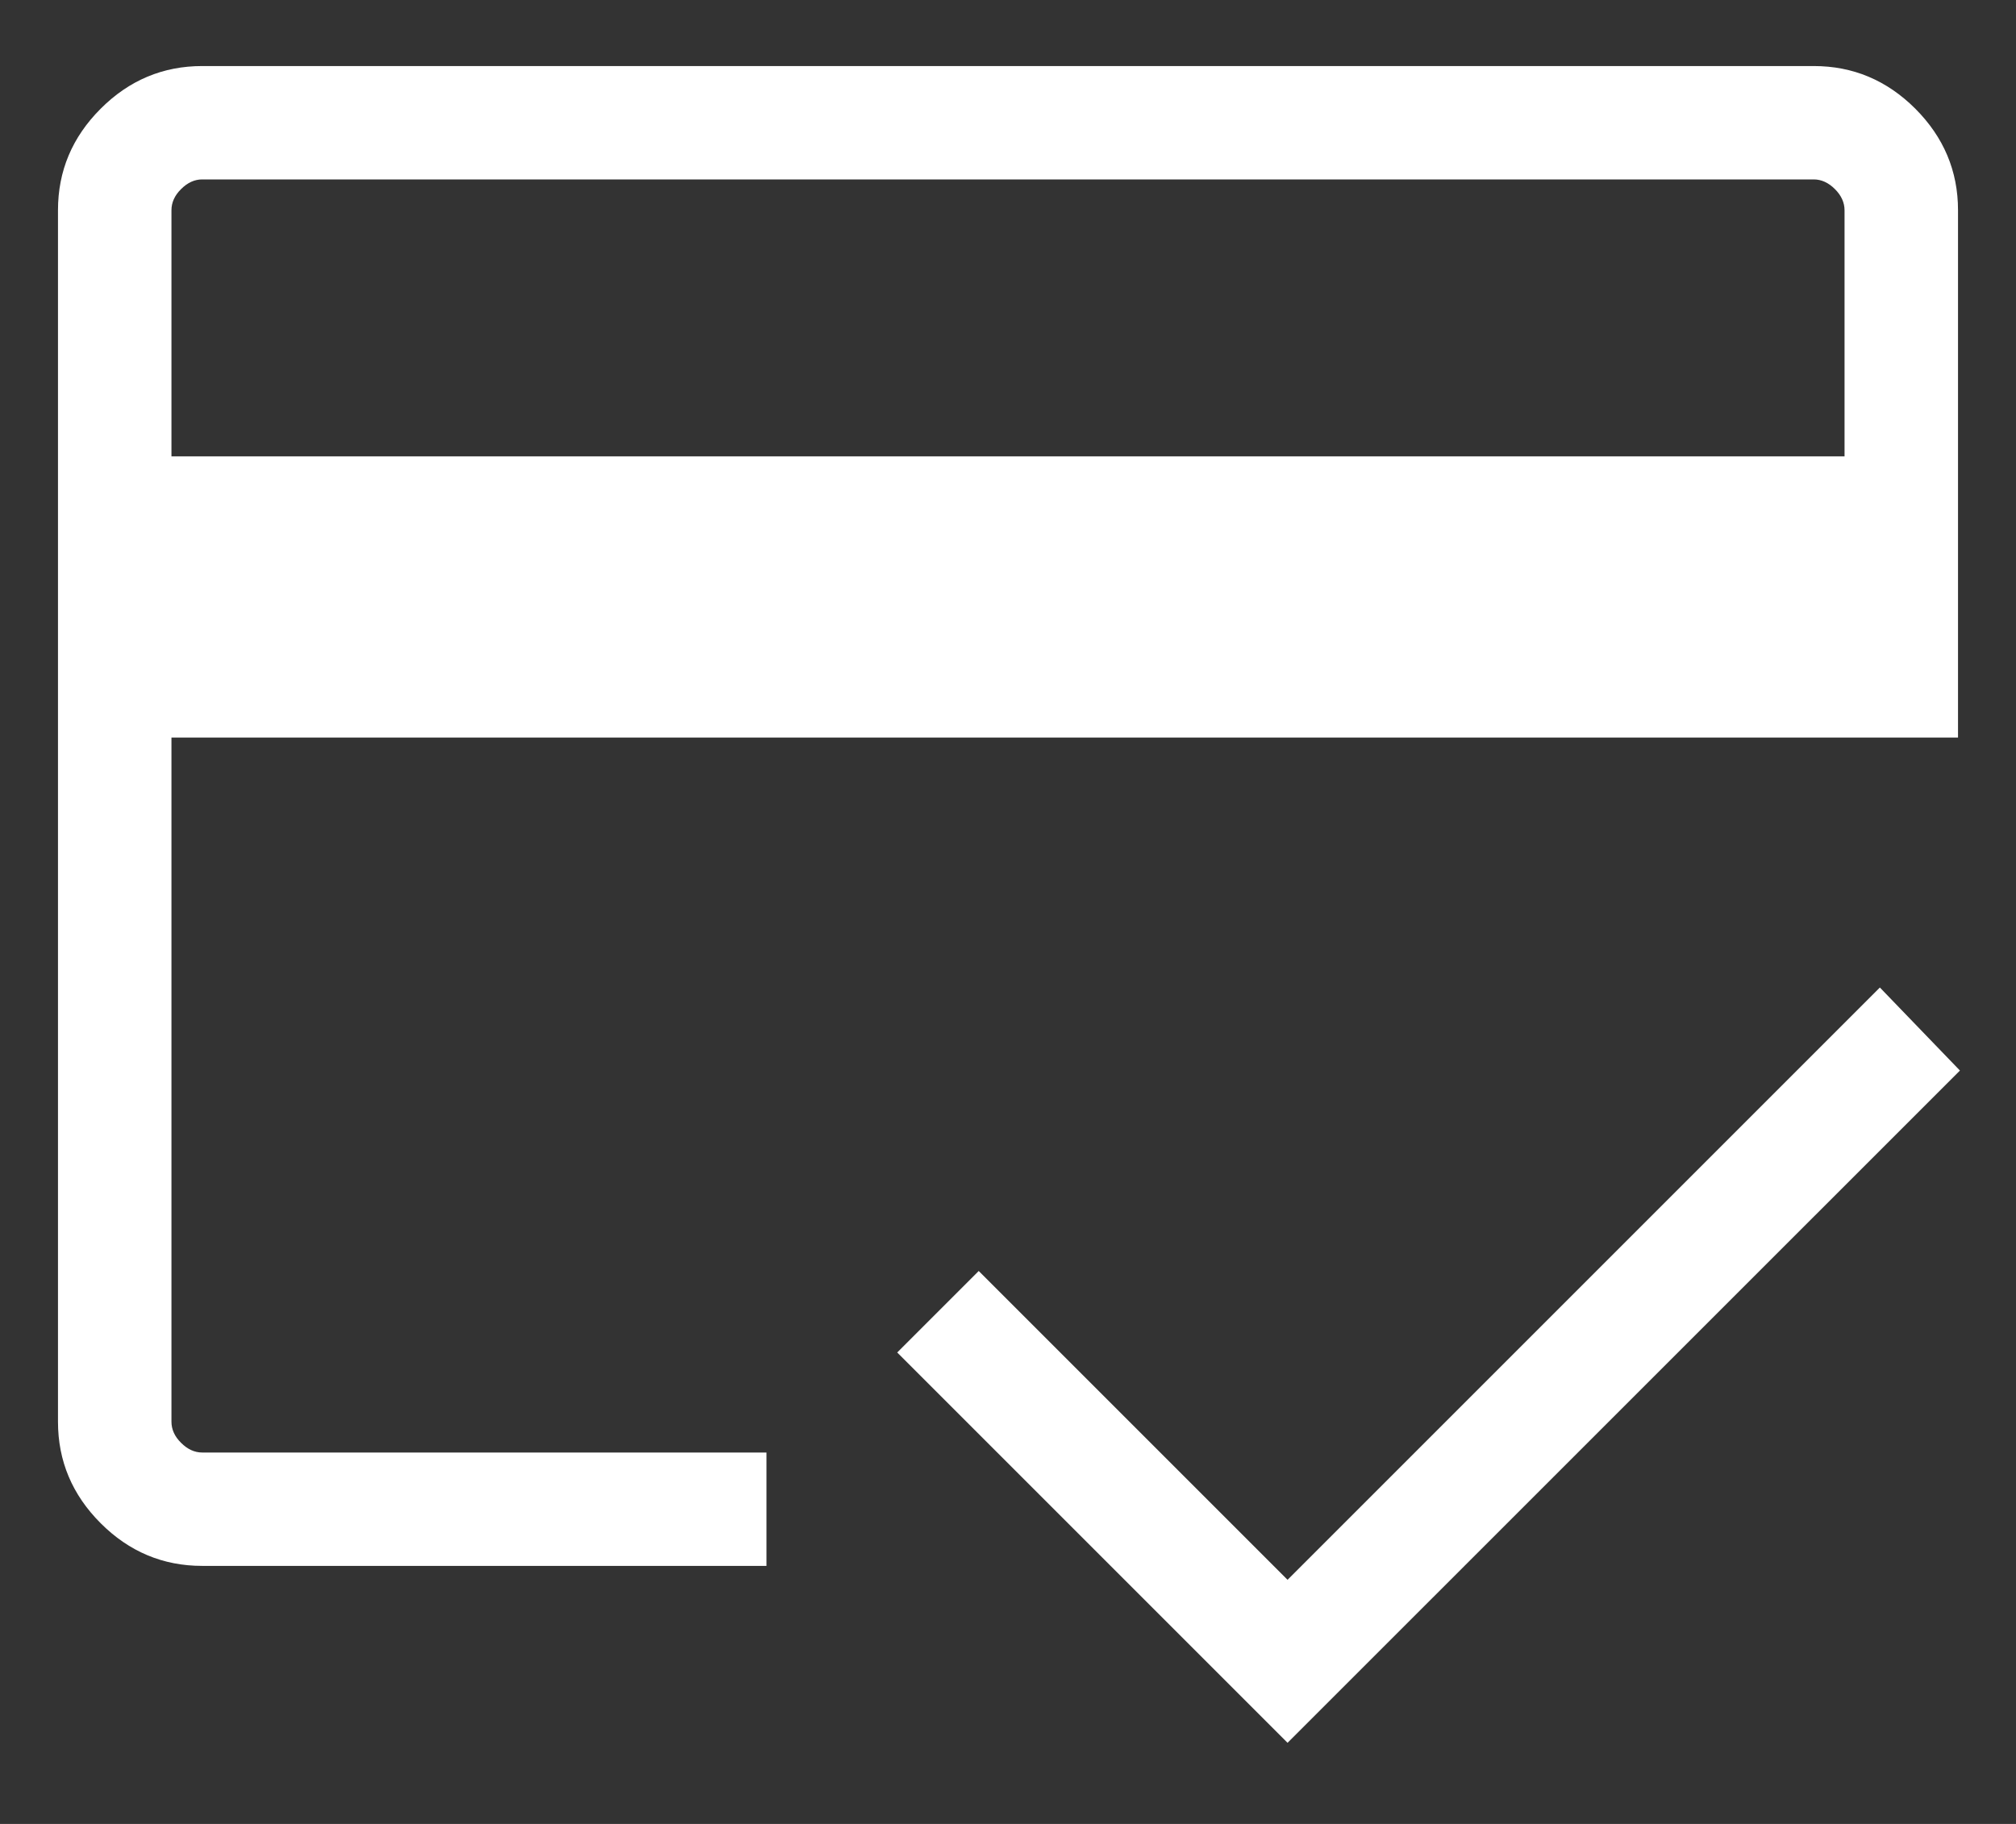 <svg width="21" height="19" viewBox="0 0 21 19" fill="none" xmlns="http://www.w3.org/2000/svg">
<rect x="0" y="0" width="21" height="19" fill="#333333" stroke="none"/>
<path d="M1.786 4.754H19.214V2.19C19.214 2.11 19.18 2.036 19.114 1.97C19.047 1.903 18.973 1.869 18.893 1.869H2.106C2.026 1.869 1.953 1.903 1.886 1.97C1.819 2.036 1.786 2.11 1.786 2.19V4.754ZM0.604 2.19C0.604 1.781 0.752 1.429 1.049 1.132C1.345 0.836 1.698 0.688 2.106 0.688H18.893C19.302 0.688 19.654 0.836 19.951 1.132C20.247 1.429 20.396 1.781 20.396 2.19V7.683H1.786V14.81C1.786 14.89 1.819 14.964 1.886 15.03C1.953 15.097 2.026 15.131 2.106 15.131H7.984V16.312H2.106C1.698 16.312 1.345 16.164 1.049 15.868C0.752 15.571 0.604 15.219 0.604 14.81V2.19ZM13.412 18.155L9.346 14.089L10.195 13.24L13.412 16.457L19.582 10.287L20.416 11.152L13.412 18.155ZM1.786 2.19V14.81C1.786 14.89 1.819 14.964 1.886 15.03C1.953 15.097 2.026 15.131 2.106 15.131H1.786V10.836V14.111V1.869H2.106C2.026 1.869 1.953 1.903 1.886 1.97C1.819 2.036 1.786 2.11 1.786 2.19Z" fill="white"/>
</svg>
